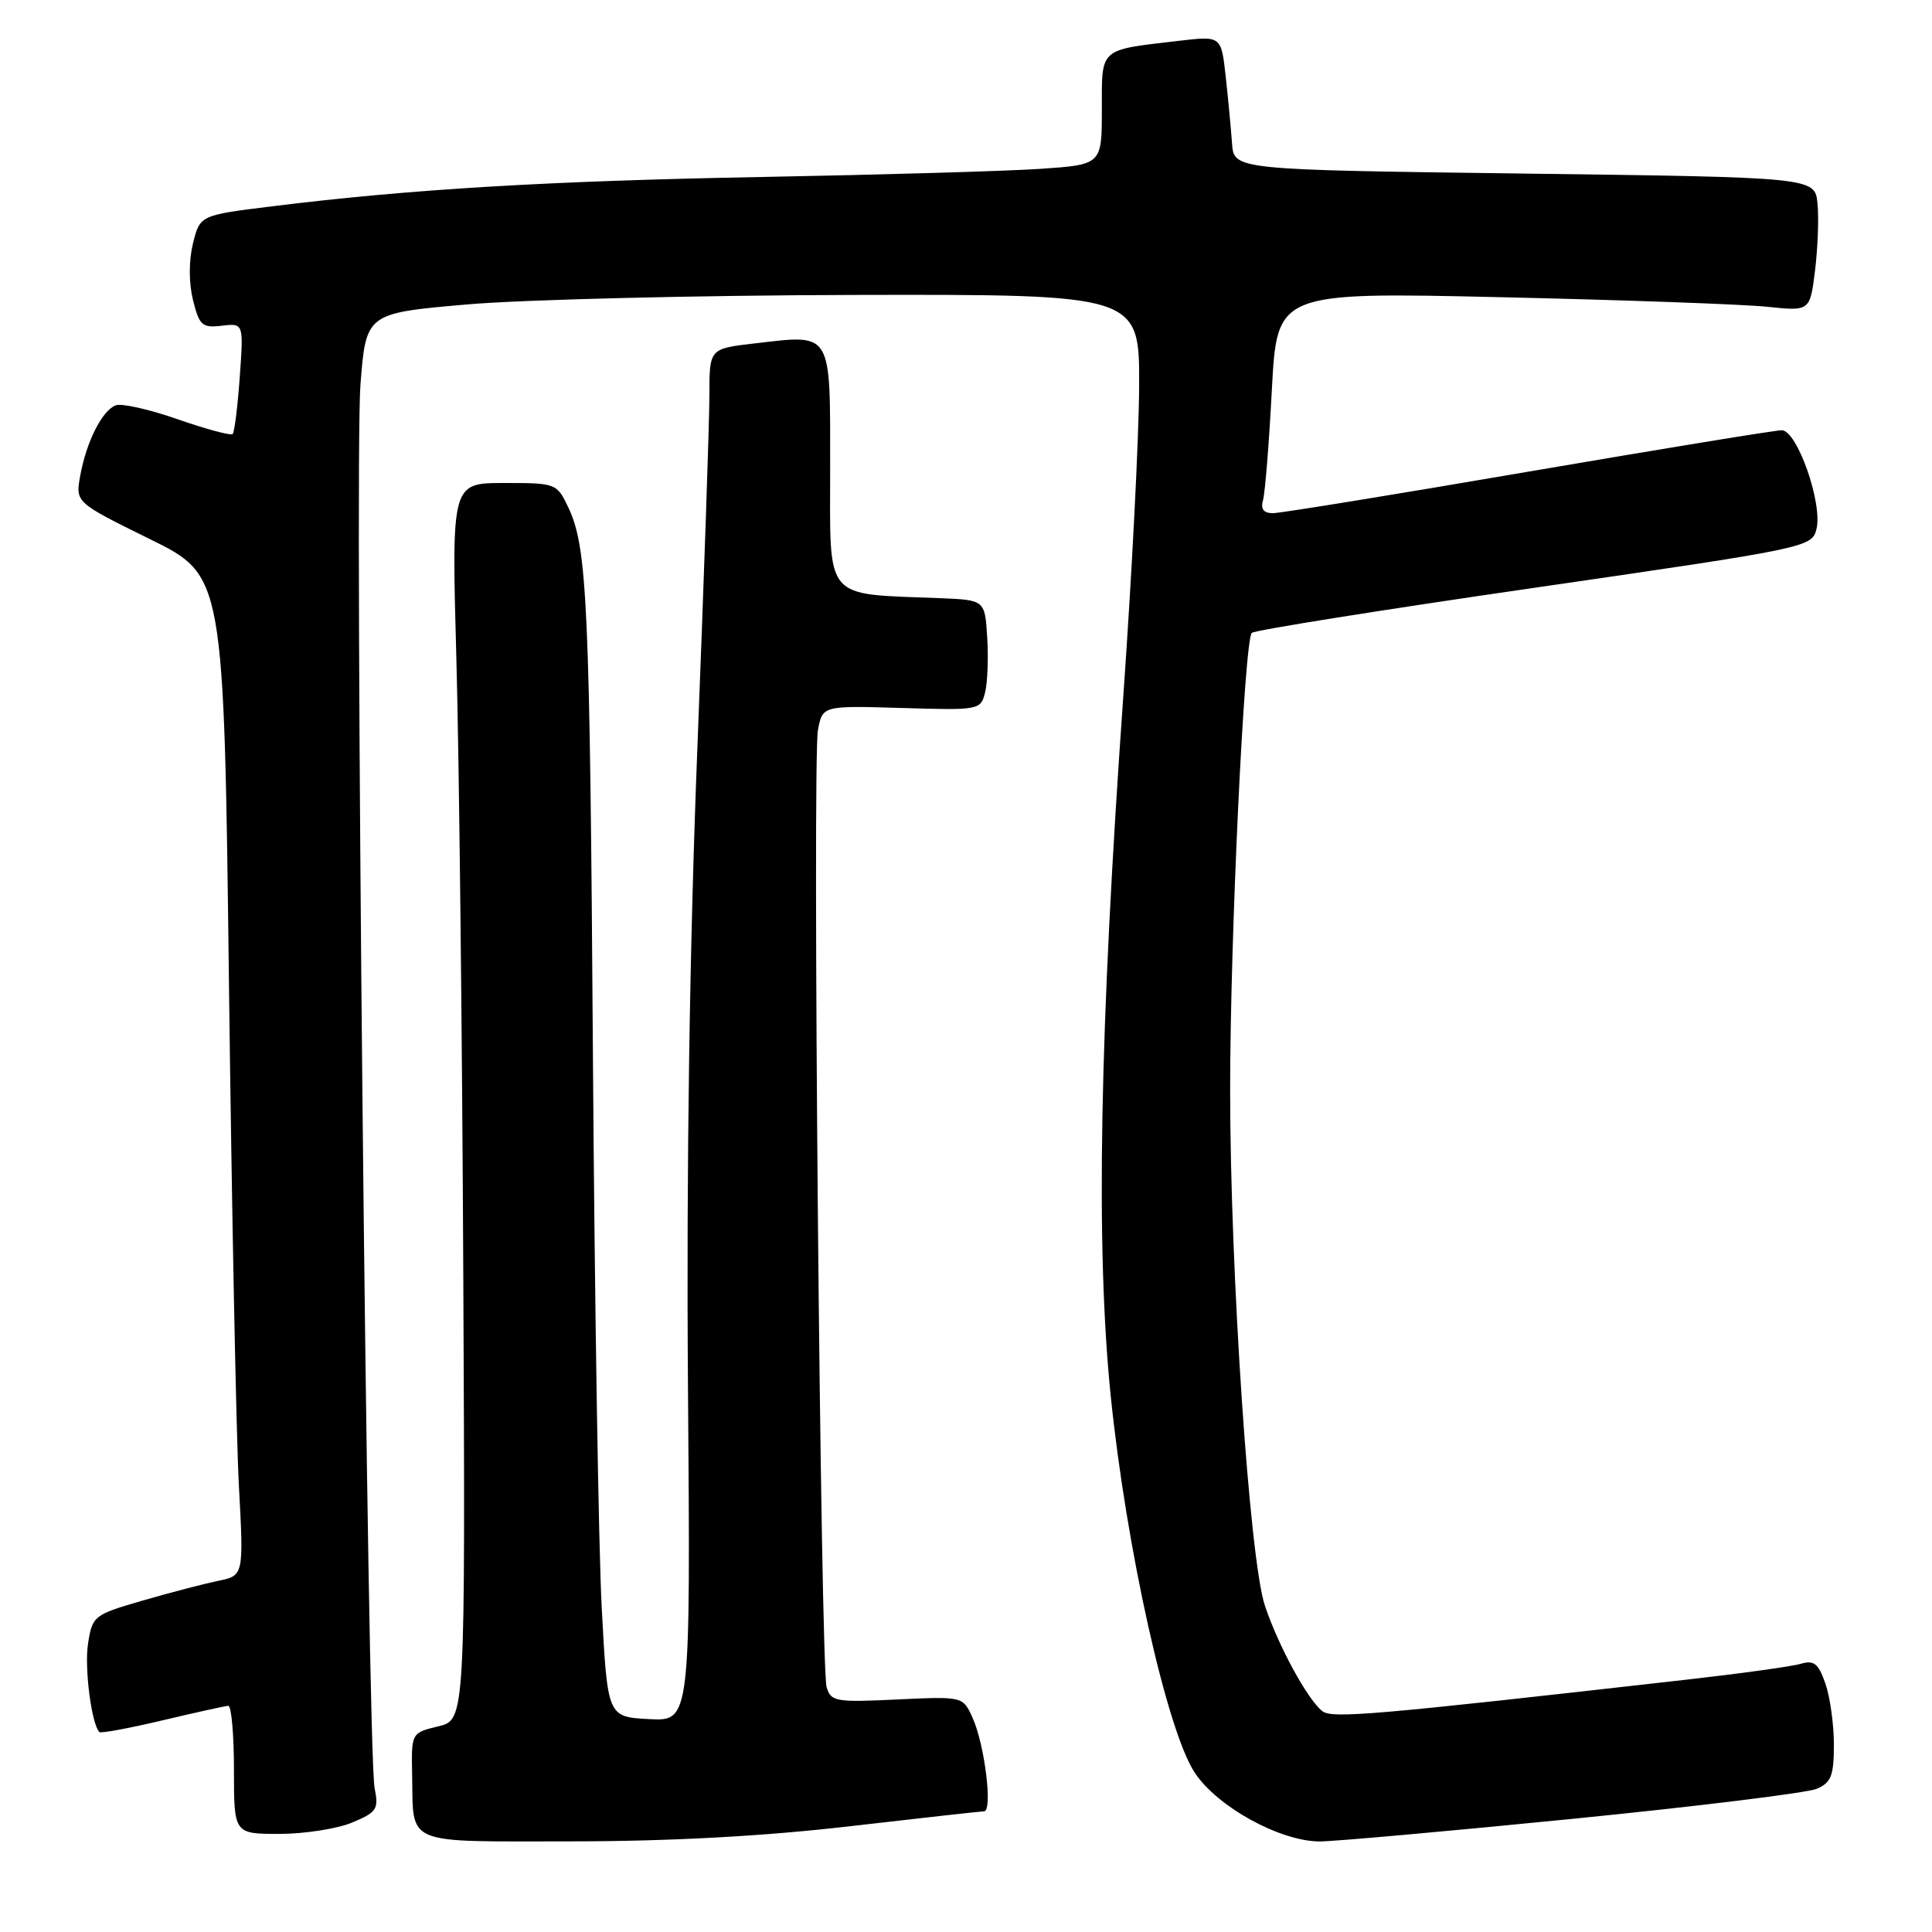 <?xml version="1.0" encoding="UTF-8" standalone="no"?>
<!DOCTYPE svg PUBLIC "-//W3C//DTD SVG 1.1//EN" "http://www.w3.org/Graphics/SVG/1.1/DTD/svg11.dtd" >
<svg xmlns="http://www.w3.org/2000/svg" xmlns:xlink="http://www.w3.org/1999/xlink" version="1.1" viewBox="0 0 256 256">
 <g >
 <path fill="currentColor"
d=" M 112.50 242.00 C 121.85 240.92 129.90 240.02 130.39 240.01 C 131.57 240.00 130.48 231.15 128.86 227.59 C 127.58 224.78 127.58 224.78 118.85 225.19 C 110.73 225.58 110.09 225.47 109.53 223.55 C 108.72 220.73 107.63 100.80 108.38 96.75 C 108.99 93.50 108.99 93.50 119.46 93.81 C 129.77 94.12 129.94 94.09 130.53 91.75 C 130.86 90.44 130.98 87.15 130.81 84.43 C 130.50 79.50 130.50 79.50 124.50 79.26 C 109.00 78.64 110.00 79.82 110.00 62.01 C 110.00 43.68 110.37 44.30 99.93 45.51 C 94.00 46.20 94.00 46.20 94.00 52.35 C 94.00 55.73 93.28 76.72 92.41 99.00 C 91.37 125.43 90.94 154.89 91.16 183.79 C 91.50 228.08 91.50 228.08 86.00 227.79 C 80.50 227.50 80.50 227.50 79.73 213.00 C 79.31 205.03 78.79 172.40 78.57 140.50 C 78.16 79.85 77.83 72.58 75.31 67.25 C 73.79 64.04 73.68 64.00 66.80 64.00 C 59.83 64.00 59.83 64.00 60.47 87.25 C 60.83 100.04 61.24 136.91 61.39 169.19 C 61.66 227.88 61.66 227.88 58.08 228.75 C 54.50 229.61 54.50 229.61 54.61 235.22 C 54.80 244.62 53.30 244.00 75.72 243.99 C 88.91 243.98 101.17 243.31 112.50 242.00 Z  M 208.43 241.00 C 224.97 239.35 239.51 237.56 240.75 237.02 C 242.64 236.20 243.00 235.27 243.00 231.17 C 243.00 228.49 242.49 224.84 241.87 223.07 C 240.95 220.42 240.36 219.95 238.62 220.46 C 237.46 220.81 230.65 221.75 223.50 222.56 C 181.72 227.30 176.47 227.75 175.19 226.72 C 173.20 225.10 169.37 218.05 167.60 212.74 C 165.57 206.64 163.01 168.65 163.00 144.50 C 162.99 124.63 164.87 84.86 165.87 83.86 C 166.22 83.51 183.05 80.82 203.29 77.89 C 239.55 72.63 240.08 72.52 240.69 70.11 C 241.54 66.72 238.12 57.00 236.09 57.01 C 235.21 57.01 220.10 59.49 202.50 62.50 C 184.90 65.52 169.68 67.99 168.68 68.00 C 167.43 68.00 167.02 67.46 167.36 66.25 C 167.63 65.29 168.16 58.70 168.53 51.60 C 169.22 38.71 169.22 38.71 198.86 39.38 C 215.16 39.75 231.05 40.32 234.16 40.65 C 239.83 41.24 239.83 41.24 240.50 35.87 C 240.86 32.92 241.02 28.93 240.83 27.00 C 240.50 23.50 240.50 23.50 202.00 23.00 C 163.50 22.50 163.50 22.50 163.25 19.00 C 163.11 17.07 162.74 13.08 162.41 10.12 C 161.82 4.75 161.82 4.75 156.20 5.41 C 145.55 6.66 146.00 6.25 146.00 14.52 C 146.00 21.82 146.00 21.82 137.75 22.38 C 133.21 22.68 116.68 23.16 101.00 23.45 C 72.70 23.97 54.31 25.07 36.03 27.34 C 26.50 28.52 26.50 28.52 25.57 32.26 C 25.01 34.55 25.01 37.45 25.57 39.75 C 26.41 43.13 26.78 43.47 29.39 43.16 C 32.28 42.82 32.28 42.82 31.77 49.95 C 31.49 53.86 31.07 57.27 30.83 57.51 C 30.59 57.75 27.32 56.87 23.56 55.56 C 19.80 54.24 16.10 53.41 15.33 53.71 C 13.53 54.40 11.44 58.54 10.63 63.04 C 9.99 66.57 9.99 66.57 19.83 71.42 C 29.68 76.26 29.68 76.26 30.34 130.52 C 30.71 160.37 31.30 190.18 31.65 196.78 C 32.30 208.78 32.30 208.78 28.90 209.47 C 27.03 209.86 22.52 211.03 18.88 212.09 C 12.45 213.95 12.24 214.12 11.67 217.75 C 11.16 220.98 12.12 228.45 13.17 229.51 C 13.36 229.70 17.12 229.00 21.51 227.96 C 25.90 226.92 29.84 226.05 30.25 226.03 C 30.66 226.02 31.00 229.82 31.00 234.50 C 31.00 243.00 31.00 243.00 37.03 243.00 C 40.35 243.00 44.68 242.32 46.66 241.50 C 49.93 240.13 50.20 239.73 49.64 236.94 C 48.67 232.08 46.95 61.52 47.76 51.00 C 48.50 41.50 48.50 41.50 62.00 40.33 C 69.42 39.69 92.49 39.13 113.25 39.08 C 151.00 39.00 151.00 39.00 150.94 51.25 C 150.91 57.99 149.97 76.32 148.86 92.00 C 145.69 136.71 145.17 165.29 147.18 185.00 C 149.24 205.16 154.63 229.33 158.31 234.89 C 161.30 239.42 169.64 244.00 174.87 244.00 C 176.79 244.00 191.89 242.65 208.43 241.00 Z "/>
</g>
</svg>